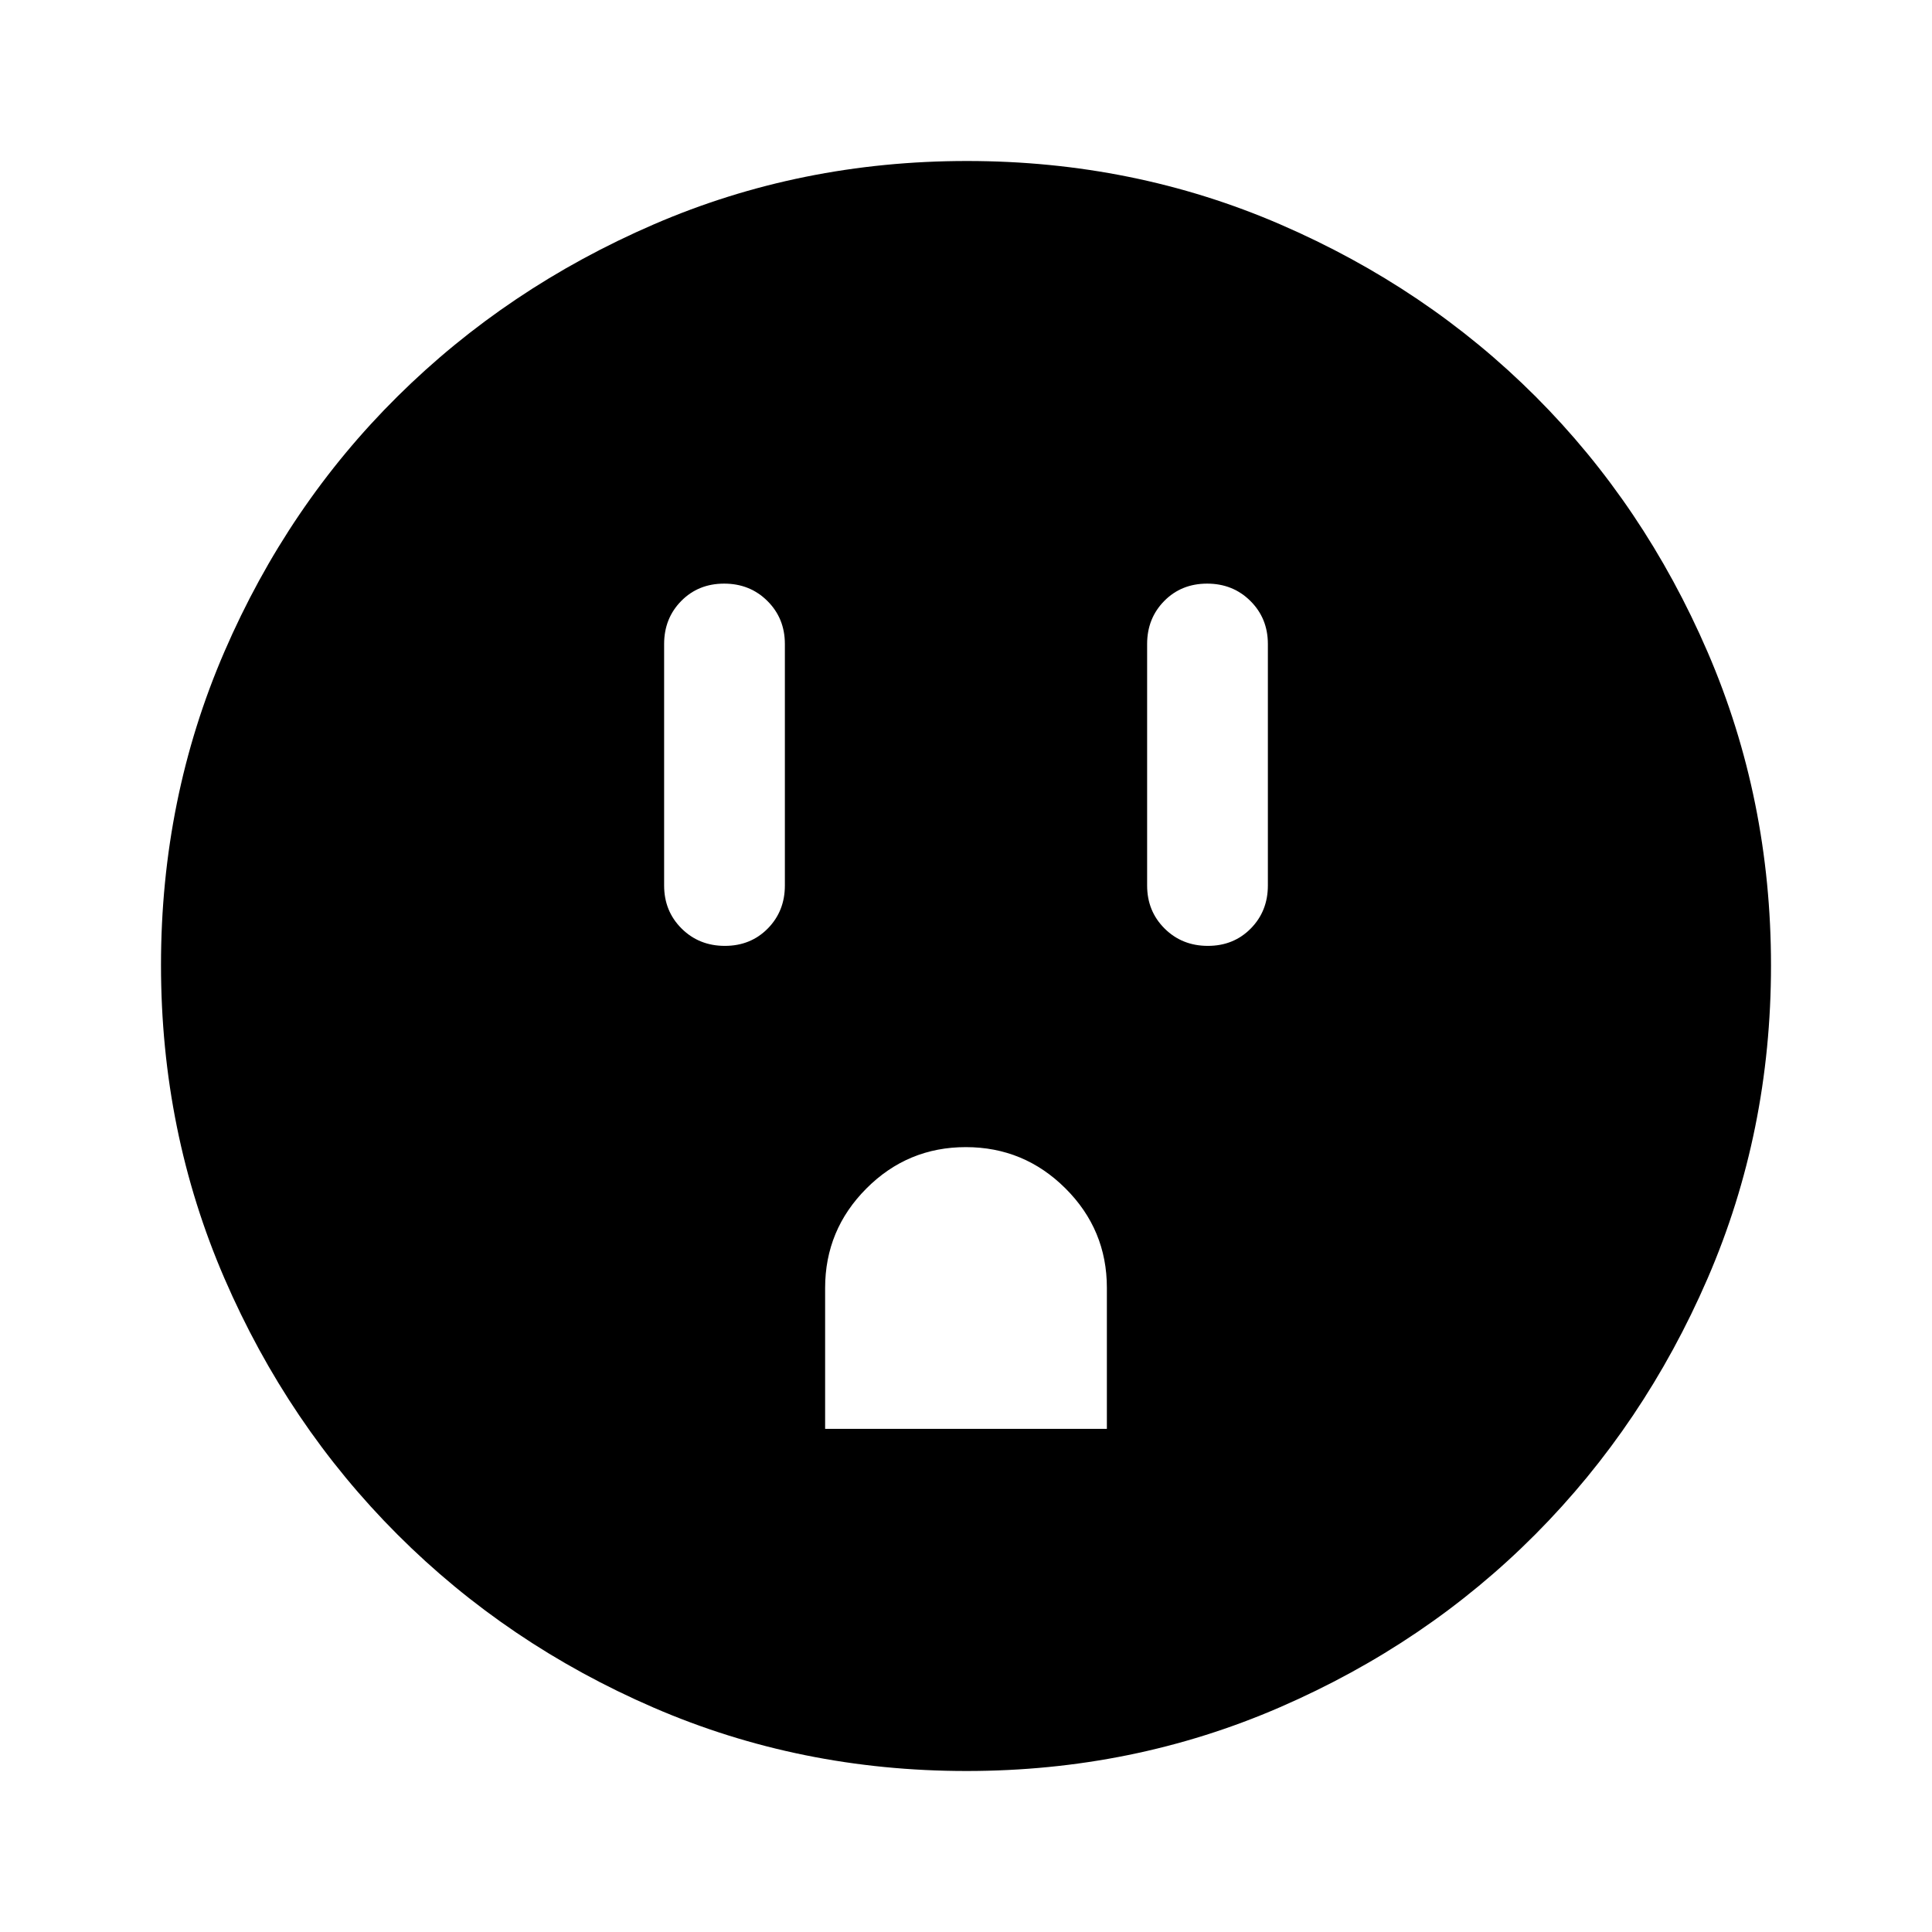 <svg xmlns="http://www.w3.org/2000/svg" width="48" height="48" viewBox="0 96 960 960"><path d="M360.175 566q12.825 0 21.325-8.625T390 536V416q0-12.75-8.675-21.375-8.676-8.625-21.5-8.625-12.825 0-21.325 8.625T330 416v120q0 12.75 8.675 21.375 8.676 8.625 21.5 8.625ZM410 806h140v-70.089Q550 707 529.411 686.5q-20.588-20.5-49.5-20.5Q451 666 430.5 686.562 410 707.125 410 736v70Zm190.175-240q12.825 0 21.325-8.625T630 536V416q0-12.75-8.675-21.375-8.676-8.625-21.5-8.625-12.825 0-21.325 8.625T570 416v120q0 12.75 8.675 21.375 8.676 8.625 21.5 8.625ZM480.266 976q-82.734 0-155.5-31.5t-127.266-86q-54.5-54.5-86-127.341Q80 658.319 80 575.5q0-82.819 31.5-155.659Q143 347 197.5 293t127.341-85.5Q397.681 176 480.5 176q82.819 0 155.659 31.5Q709 239 763 293t85.5 127Q880 493 880 575.734q0 82.734-31.5 155.5T763 858.316q-54 54.316-127 86Q563 976 480.266 976Z"/></svg>